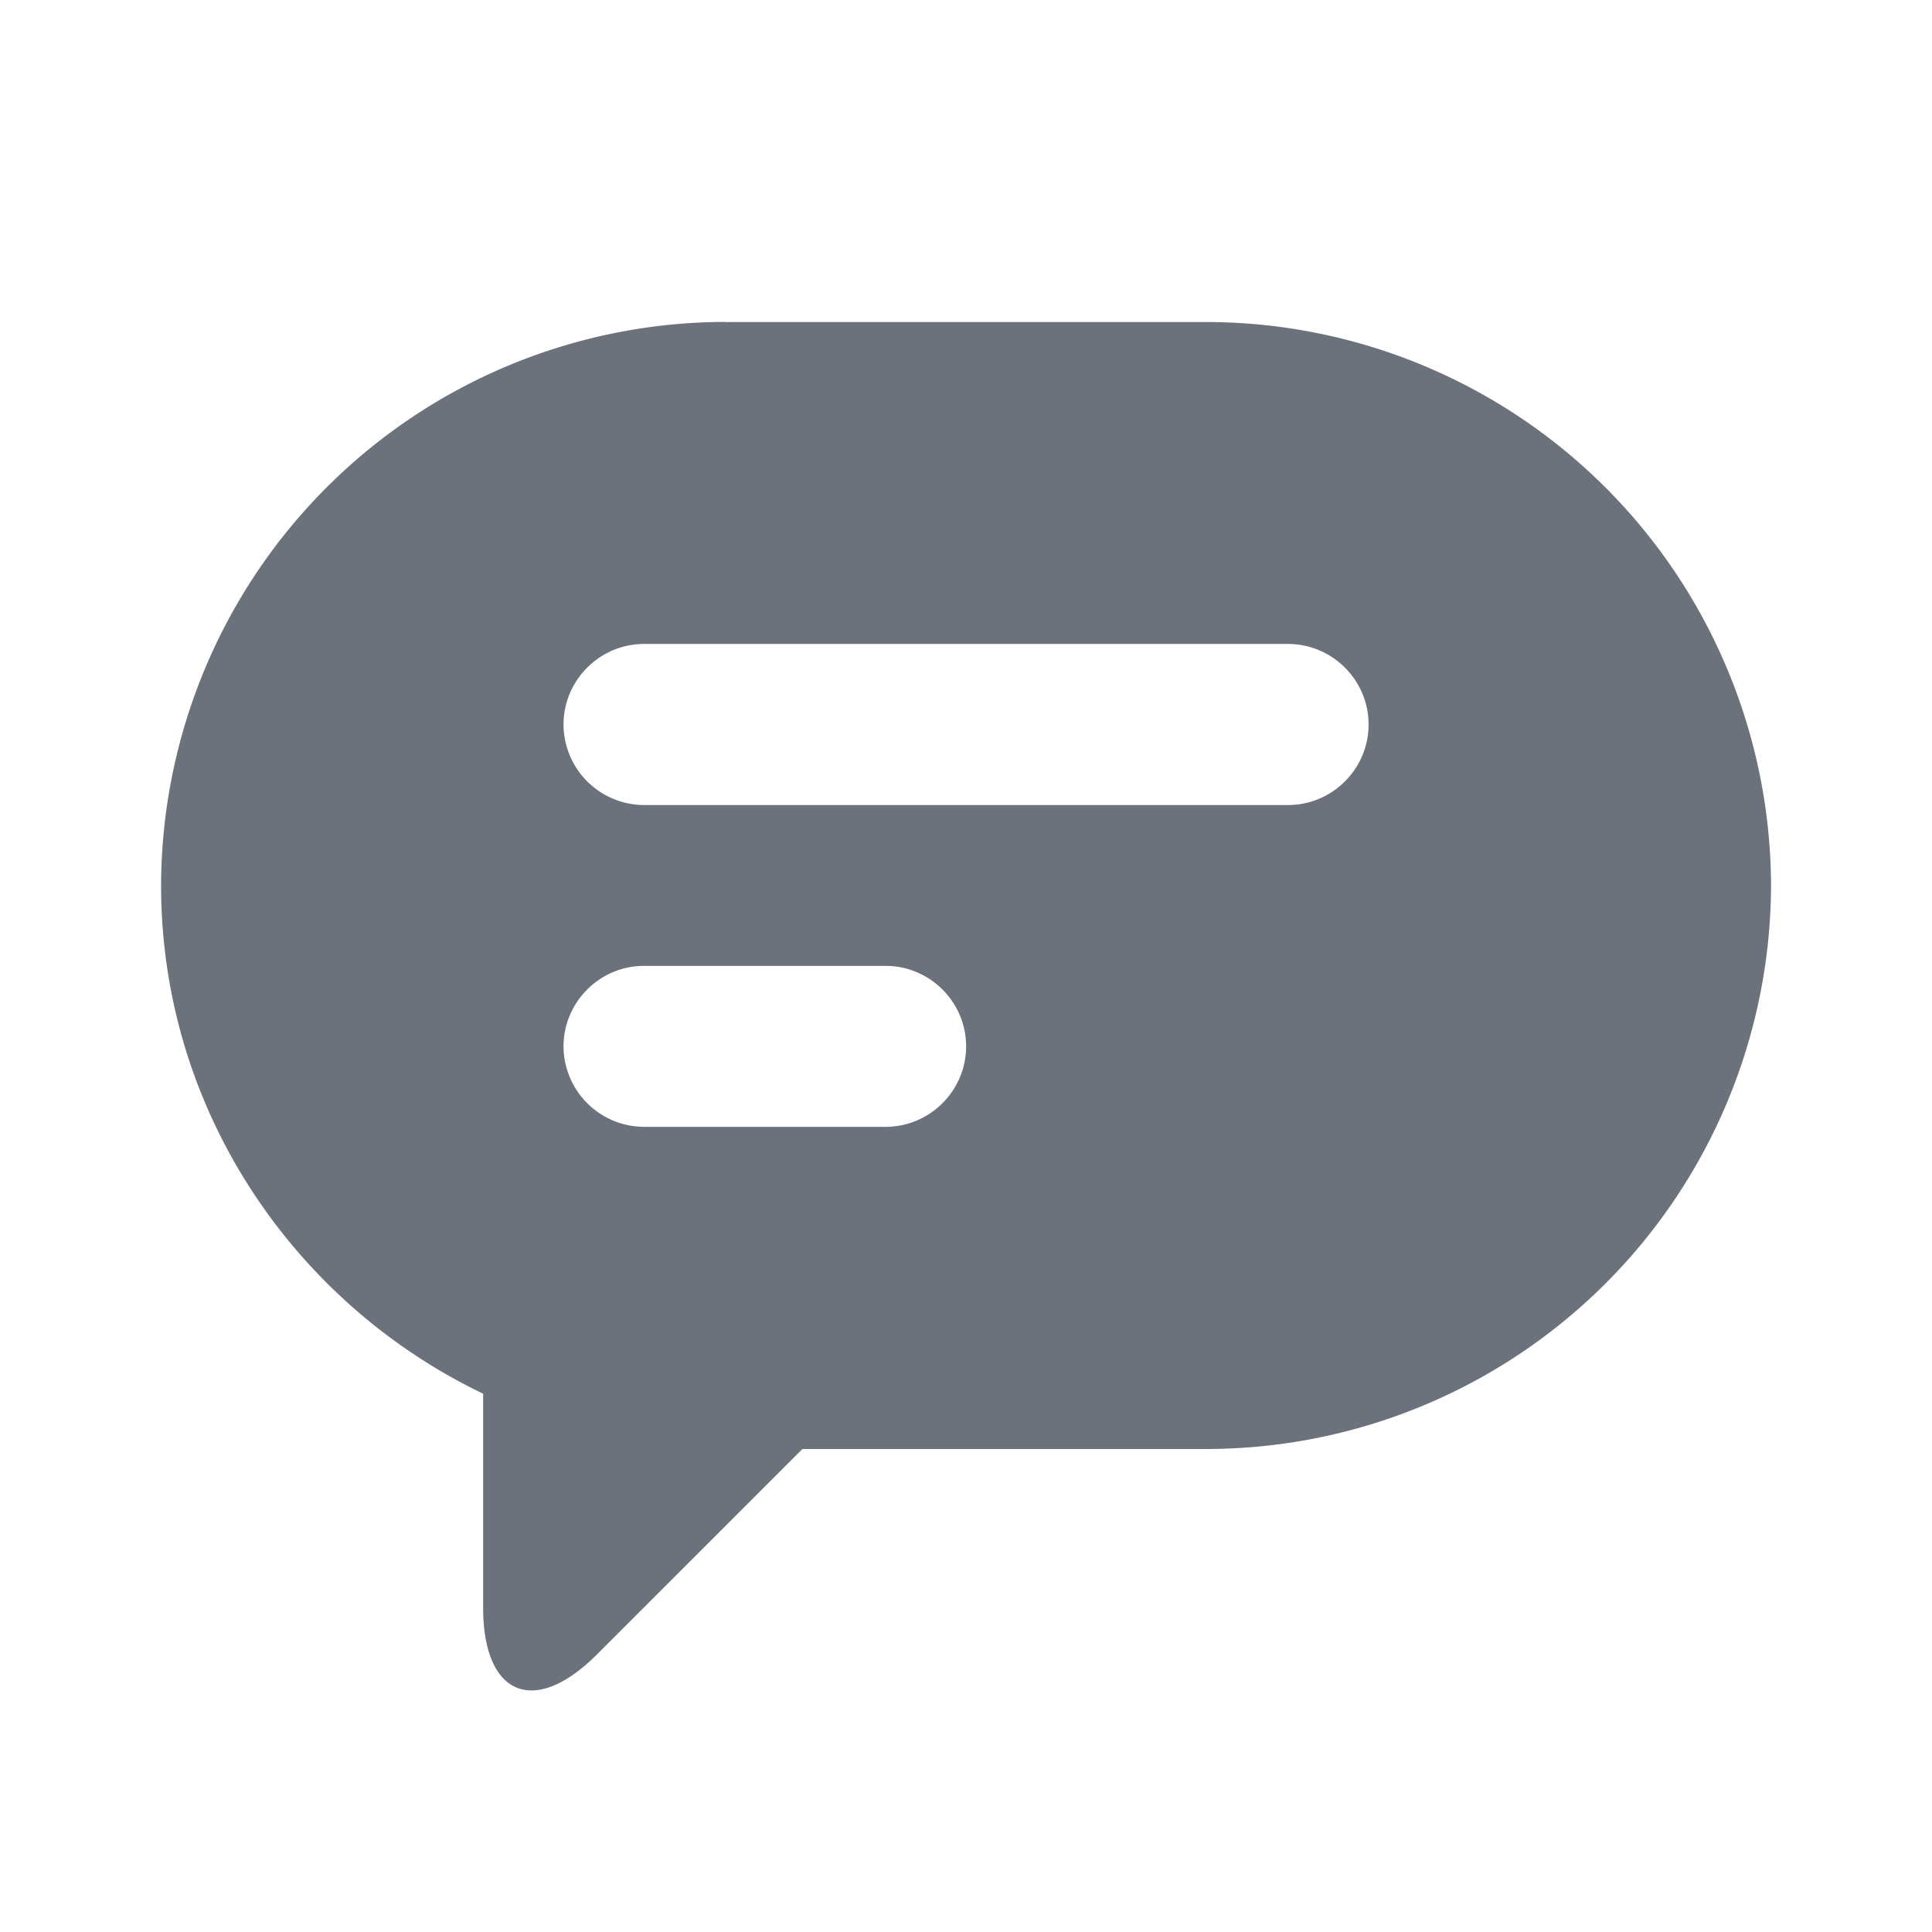<svg width="16" height="16" viewBox="0 0 16 16" fill="none" xmlns="http://www.w3.org/2000/svg"><path fill-rule="evenodd" clip-rule="evenodd" d="M6 2.667h4a4.68 4.68 0 0 1 4.667 4.666A4.68 4.68 0 0 1 10.001 12H6.645l-1.702 1.702c-.518.518-.942.342-.942-.39v-1.77c-1.572-.754-2.667-2.358-2.667-4.209a4.68 4.68 0 0 1 4.667-4.667zm4.667 4H5.334A.669.669 0 0 1 4.667 6c0-.367.3-.667.667-.667h5.333c.367 0 .667.3.667.667 0 .367-.3.667-.667.667zM7.334 9.332h-2a.669.669 0 0 1-.667-.667c0-.366.3-.666.667-.666h2c.367 0 .667.3.667.666 0 .367-.3.667-.667.667z" fill="#6C727C"/></svg>